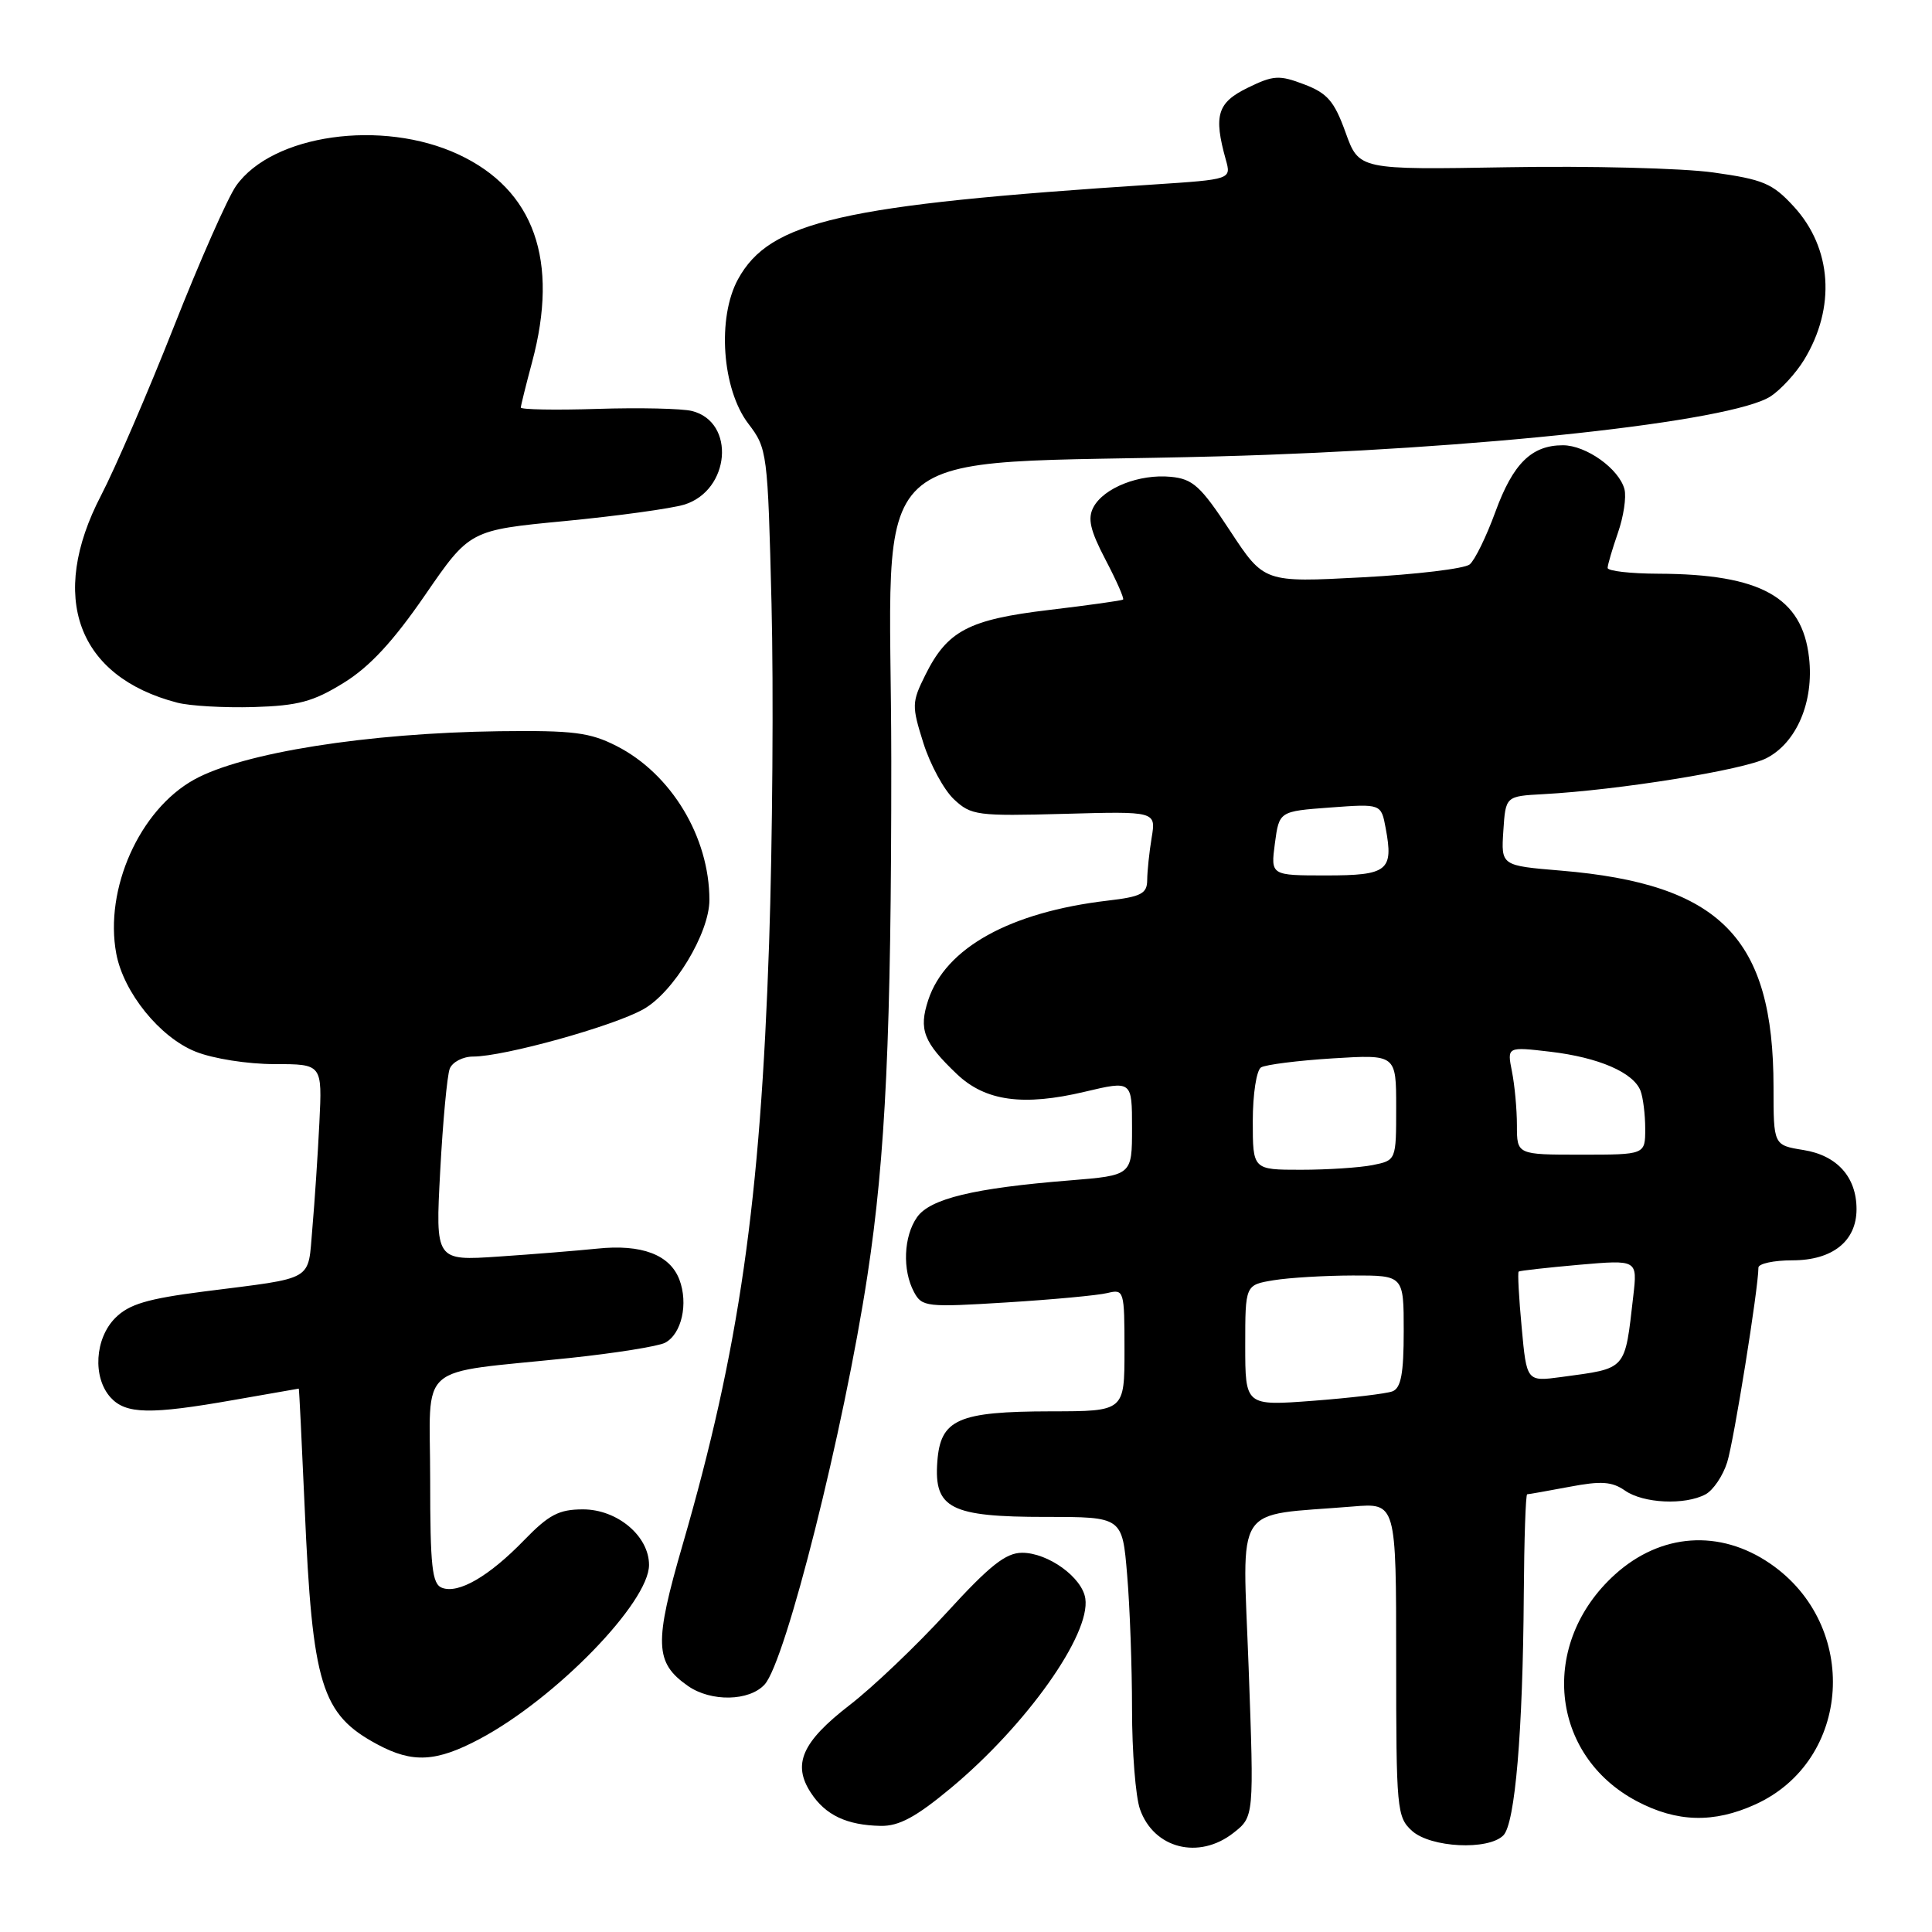 <?xml version="1.0" encoding="UTF-8" standalone="no"?>
<!DOCTYPE svg PUBLIC "-//W3C//DTD SVG 1.1//EN" "http://www.w3.org/Graphics/SVG/1.1/DTD/svg11.dtd" >
<svg xmlns="http://www.w3.org/2000/svg" xmlns:xlink="http://www.w3.org/1999/xlink" version="1.1" viewBox="0 0 256 256">
 <g >
 <path fill="currentColor"
d=" M 163.45 242.86 C 166.17 240.72 166.17 240.72 165.45 220.94 C 164.64 198.75 163.23 200.94 179.25 199.62 C 185.00 199.14 185.00 199.14 185.00 219.92 C 185.00 239.77 185.09 240.77 187.10 242.60 C 189.58 244.83 197.19 245.21 199.20 243.20 C 200.76 241.64 201.79 229.45 201.91 211.25 C 201.96 203.96 202.16 198.00 202.36 198.00 C 202.56 198.00 205.08 197.55 207.96 197.01 C 212.16 196.21 213.60 196.31 215.32 197.51 C 217.75 199.21 223.25 199.47 225.99 198.01 C 227.01 197.46 228.30 195.55 228.86 193.76 C 229.75 190.94 233.00 170.68 233.00 167.97 C 233.00 167.44 235.03 167.00 237.50 167.00 C 242.82 167.00 246.00 164.46 246.00 160.22 C 246.00 155.96 243.42 153.09 238.95 152.38 C 235.00 151.74 235.00 151.74 235.00 144.05 C 235.00 124.27 227.99 117.13 206.81 115.36 C 198.90 114.70 198.90 114.70 199.20 110.10 C 199.50 105.50 199.50 105.50 204.50 105.23 C 214.52 104.69 231.06 102.02 234.07 100.46 C 238.07 98.40 240.37 92.98 239.71 87.16 C 238.81 79.13 233.33 76.07 219.75 76.02 C 216.04 76.01 213.01 75.66 213.02 75.25 C 213.02 74.84 213.64 72.75 214.38 70.61 C 215.13 68.47 215.52 65.87 215.25 64.83 C 214.54 62.12 210.17 59.00 207.09 59.00 C 202.93 59.00 200.48 61.43 198.14 67.84 C 196.95 71.10 195.42 74.23 194.74 74.79 C 194.06 75.35 187.65 76.12 180.50 76.50 C 167.50 77.19 167.50 77.19 163.00 70.35 C 159.09 64.39 158.06 63.46 155.13 63.18 C 150.98 62.78 146.27 64.63 144.89 67.20 C 144.09 68.70 144.44 70.25 146.49 74.17 C 147.94 76.94 148.99 79.31 148.81 79.45 C 148.64 79.58 144.23 80.20 139.02 80.82 C 128.34 82.09 125.52 83.58 122.61 89.44 C 120.81 93.06 120.80 93.52 122.35 98.45 C 123.25 101.30 125.07 104.66 126.40 105.91 C 128.68 108.05 129.47 108.15 141.00 107.84 C 153.18 107.50 153.18 107.50 152.60 111.00 C 152.28 112.92 152.02 115.45 152.01 116.61 C 152.00 118.41 151.23 118.82 146.75 119.34 C 133.84 120.86 125.28 125.60 123.00 132.50 C 121.71 136.42 122.36 138.10 126.80 142.33 C 130.57 145.91 135.58 146.60 143.75 144.66 C 150.00 143.18 150.00 143.18 150.00 149.46 C 150.00 155.74 150.00 155.74 141.75 156.41 C 129.03 157.43 123.23 158.83 121.51 161.29 C 119.73 163.83 119.55 168.29 121.11 171.20 C 122.16 173.17 122.75 173.24 133.36 172.58 C 139.49 172.20 145.51 171.64 146.75 171.33 C 148.94 170.80 149.00 170.99 149.00 178.89 C 149.00 187.00 149.00 187.00 139.25 187.01 C 126.92 187.03 124.61 188.06 124.20 193.68 C 123.74 199.88 125.94 201.00 138.58 201.00 C 148.71 201.00 148.71 201.00 149.35 208.65 C 149.71 212.86 150.00 220.89 150.00 226.50 C 150.00 232.11 150.47 238.06 151.05 239.72 C 152.88 244.95 158.86 246.47 163.45 242.86 Z  M 125.99 236.93 C 136.00 228.60 144.53 216.58 143.81 211.81 C 143.40 209.02 138.88 205.75 135.44 205.75 C 133.27 205.75 131.13 207.45 125.43 213.69 C 121.44 218.05 115.65 223.57 112.57 225.94 C 106.27 230.81 104.96 233.77 107.45 237.56 C 109.38 240.52 112.20 241.85 116.70 241.94 C 119.13 241.98 121.36 240.78 125.99 236.93 Z  M 232.58 239.10 C 245.37 233.30 246.48 215.35 234.55 207.18 C 227.87 202.60 220.06 203.15 214.00 208.62 C 203.91 217.74 205.34 232.58 216.91 238.68 C 222.20 241.47 227.08 241.60 232.58 239.10 Z  M 63.56 230.42 C 73.61 225.08 86.00 212.34 86.00 207.36 C 86.00 203.54 81.80 200.00 77.25 200.00 C 74.06 200.00 72.73 200.70 69.45 204.08 C 64.81 208.87 60.75 211.23 58.56 210.39 C 57.25 209.88 57.00 207.58 57.00 196.02 C 57.00 180.23 54.83 182.11 75.50 179.94 C 81.55 179.30 87.24 178.39 88.13 177.92 C 90.32 176.76 91.23 172.74 90.02 169.55 C 88.76 166.25 85.01 164.83 79.13 165.45 C 76.59 165.71 70.72 166.19 66.09 166.50 C 57.69 167.07 57.69 167.07 58.33 155.16 C 58.68 148.60 59.25 142.51 59.59 141.62 C 59.93 140.73 61.33 140.00 62.69 140.00 C 66.78 140.00 81.24 135.99 85.25 133.73 C 89.26 131.49 94.00 123.64 94.00 119.25 C 94.00 110.92 88.95 102.54 81.70 98.85 C 78.17 97.05 75.97 96.77 66.19 96.89 C 48.68 97.12 32.14 99.74 25.71 103.31 C 18.49 107.32 13.80 117.81 15.41 126.38 C 16.38 131.52 21.18 137.46 25.92 139.35 C 28.23 140.28 32.82 141.00 36.37 141.00 C 42.70 141.00 42.70 141.00 42.32 148.75 C 42.11 153.01 41.69 159.31 41.39 162.75 C 40.76 169.90 41.92 169.23 27.03 171.13 C 19.52 172.09 17.10 172.81 15.28 174.63 C 12.56 177.35 12.25 182.51 14.65 185.17 C 16.67 187.39 19.88 187.46 31.00 185.50 C 35.67 184.68 39.54 184.00 39.59 184.00 C 39.64 184.00 39.99 191.09 40.37 199.75 C 41.39 223.29 42.57 227.16 50.02 231.15 C 54.68 233.65 57.80 233.48 63.56 230.42 Z  M 101.32 223.20 C 104.12 220.11 111.82 189.48 114.94 169.00 C 117.35 153.22 118.11 136.98 118.10 100.85 C 118.09 57.07 113.03 61.78 161.50 60.47 C 195.78 59.54 229.50 55.87 234.63 52.51 C 235.98 51.62 237.97 49.45 239.04 47.70 C 243.28 40.76 242.75 32.88 237.69 27.37 C 234.86 24.29 233.65 23.78 227.00 22.85 C 222.88 22.28 210.63 21.97 199.79 22.16 C 180.07 22.50 180.07 22.50 178.29 17.54 C 176.80 13.41 175.89 12.35 172.81 11.18 C 169.50 9.92 168.74 9.96 165.31 11.64 C 161.30 13.60 160.79 15.29 162.42 21.14 C 163.16 23.77 163.16 23.77 152.83 24.45 C 111.49 27.14 102.01 29.30 97.79 37.00 C 95.00 42.11 95.67 51.56 99.15 56.13 C 101.67 59.43 101.73 59.90 102.23 80.00 C 102.51 91.28 102.36 111.53 101.91 125.00 C 100.75 159.28 97.94 178.85 90.47 204.62 C 86.65 217.77 86.74 220.31 91.16 223.40 C 94.21 225.53 99.30 225.43 101.32 223.20 Z  M 45.54 90.48 C 48.98 88.36 52.09 85.00 56.31 78.87 C 62.24 70.25 62.24 70.25 74.87 69.04 C 81.82 68.37 88.92 67.39 90.65 66.87 C 96.75 65.01 97.52 55.92 91.69 54.46 C 90.38 54.13 84.74 54.00 79.15 54.18 C 73.57 54.36 69.00 54.27 69.01 54.00 C 69.02 53.73 69.69 51.02 70.50 48.00 C 74.12 34.52 70.79 25.14 60.74 20.46 C 50.63 15.75 36.09 17.81 31.28 24.63 C 30.17 26.21 26.46 34.61 23.03 43.31 C 19.60 52.00 15.26 62.05 13.40 65.63 C 6.37 79.12 10.24 89.67 23.50 93.11 C 25.15 93.54 29.69 93.80 33.60 93.69 C 39.52 93.51 41.50 92.98 45.54 90.48 Z  M 165.00 178.27 C 165.00 170.26 165.00 170.26 168.75 169.64 C 170.81 169.30 175.54 169.02 179.25 169.01 C 186.00 169.00 186.00 169.00 186.00 176.39 C 186.00 182.01 185.64 183.92 184.51 184.36 C 183.70 184.67 178.97 185.23 174.01 185.61 C 165.00 186.29 165.00 186.29 165.00 178.27 Z  M 201.63 175.89 C 201.26 171.94 201.08 168.61 201.23 168.49 C 201.38 168.37 204.98 167.97 209.24 167.59 C 216.97 166.92 216.97 166.92 216.42 171.71 C 215.27 181.70 215.65 181.27 206.90 182.46 C 202.29 183.08 202.29 183.08 201.63 175.89 Z  M 166.00 148.56 C 166.00 144.98 166.49 141.82 167.09 141.44 C 167.69 141.07 171.97 140.53 176.59 140.24 C 185.00 139.72 185.00 139.72 185.00 146.73 C 185.00 153.75 185.00 153.75 181.88 154.38 C 180.16 154.72 175.88 155.00 172.38 155.00 C 166.00 155.00 166.00 155.00 166.00 148.56 Z  M 201.00 149.12 C 201.00 146.99 200.70 143.77 200.34 141.97 C 199.69 138.69 199.69 138.69 205.43 139.36 C 211.85 140.12 216.44 142.11 217.38 144.54 C 217.72 145.44 218.00 147.70 218.00 149.58 C 218.00 153.00 218.00 153.00 209.50 153.00 C 201.00 153.00 201.00 153.00 201.00 149.12 Z  M 168.93 111.75 C 169.50 107.50 169.50 107.50 176.25 107.00 C 183.01 106.50 183.01 106.50 183.61 109.74 C 184.67 115.38 183.88 116.00 175.71 116.00 C 168.37 116.00 168.37 116.00 168.93 111.75 Z "/>
</g>
</svg>